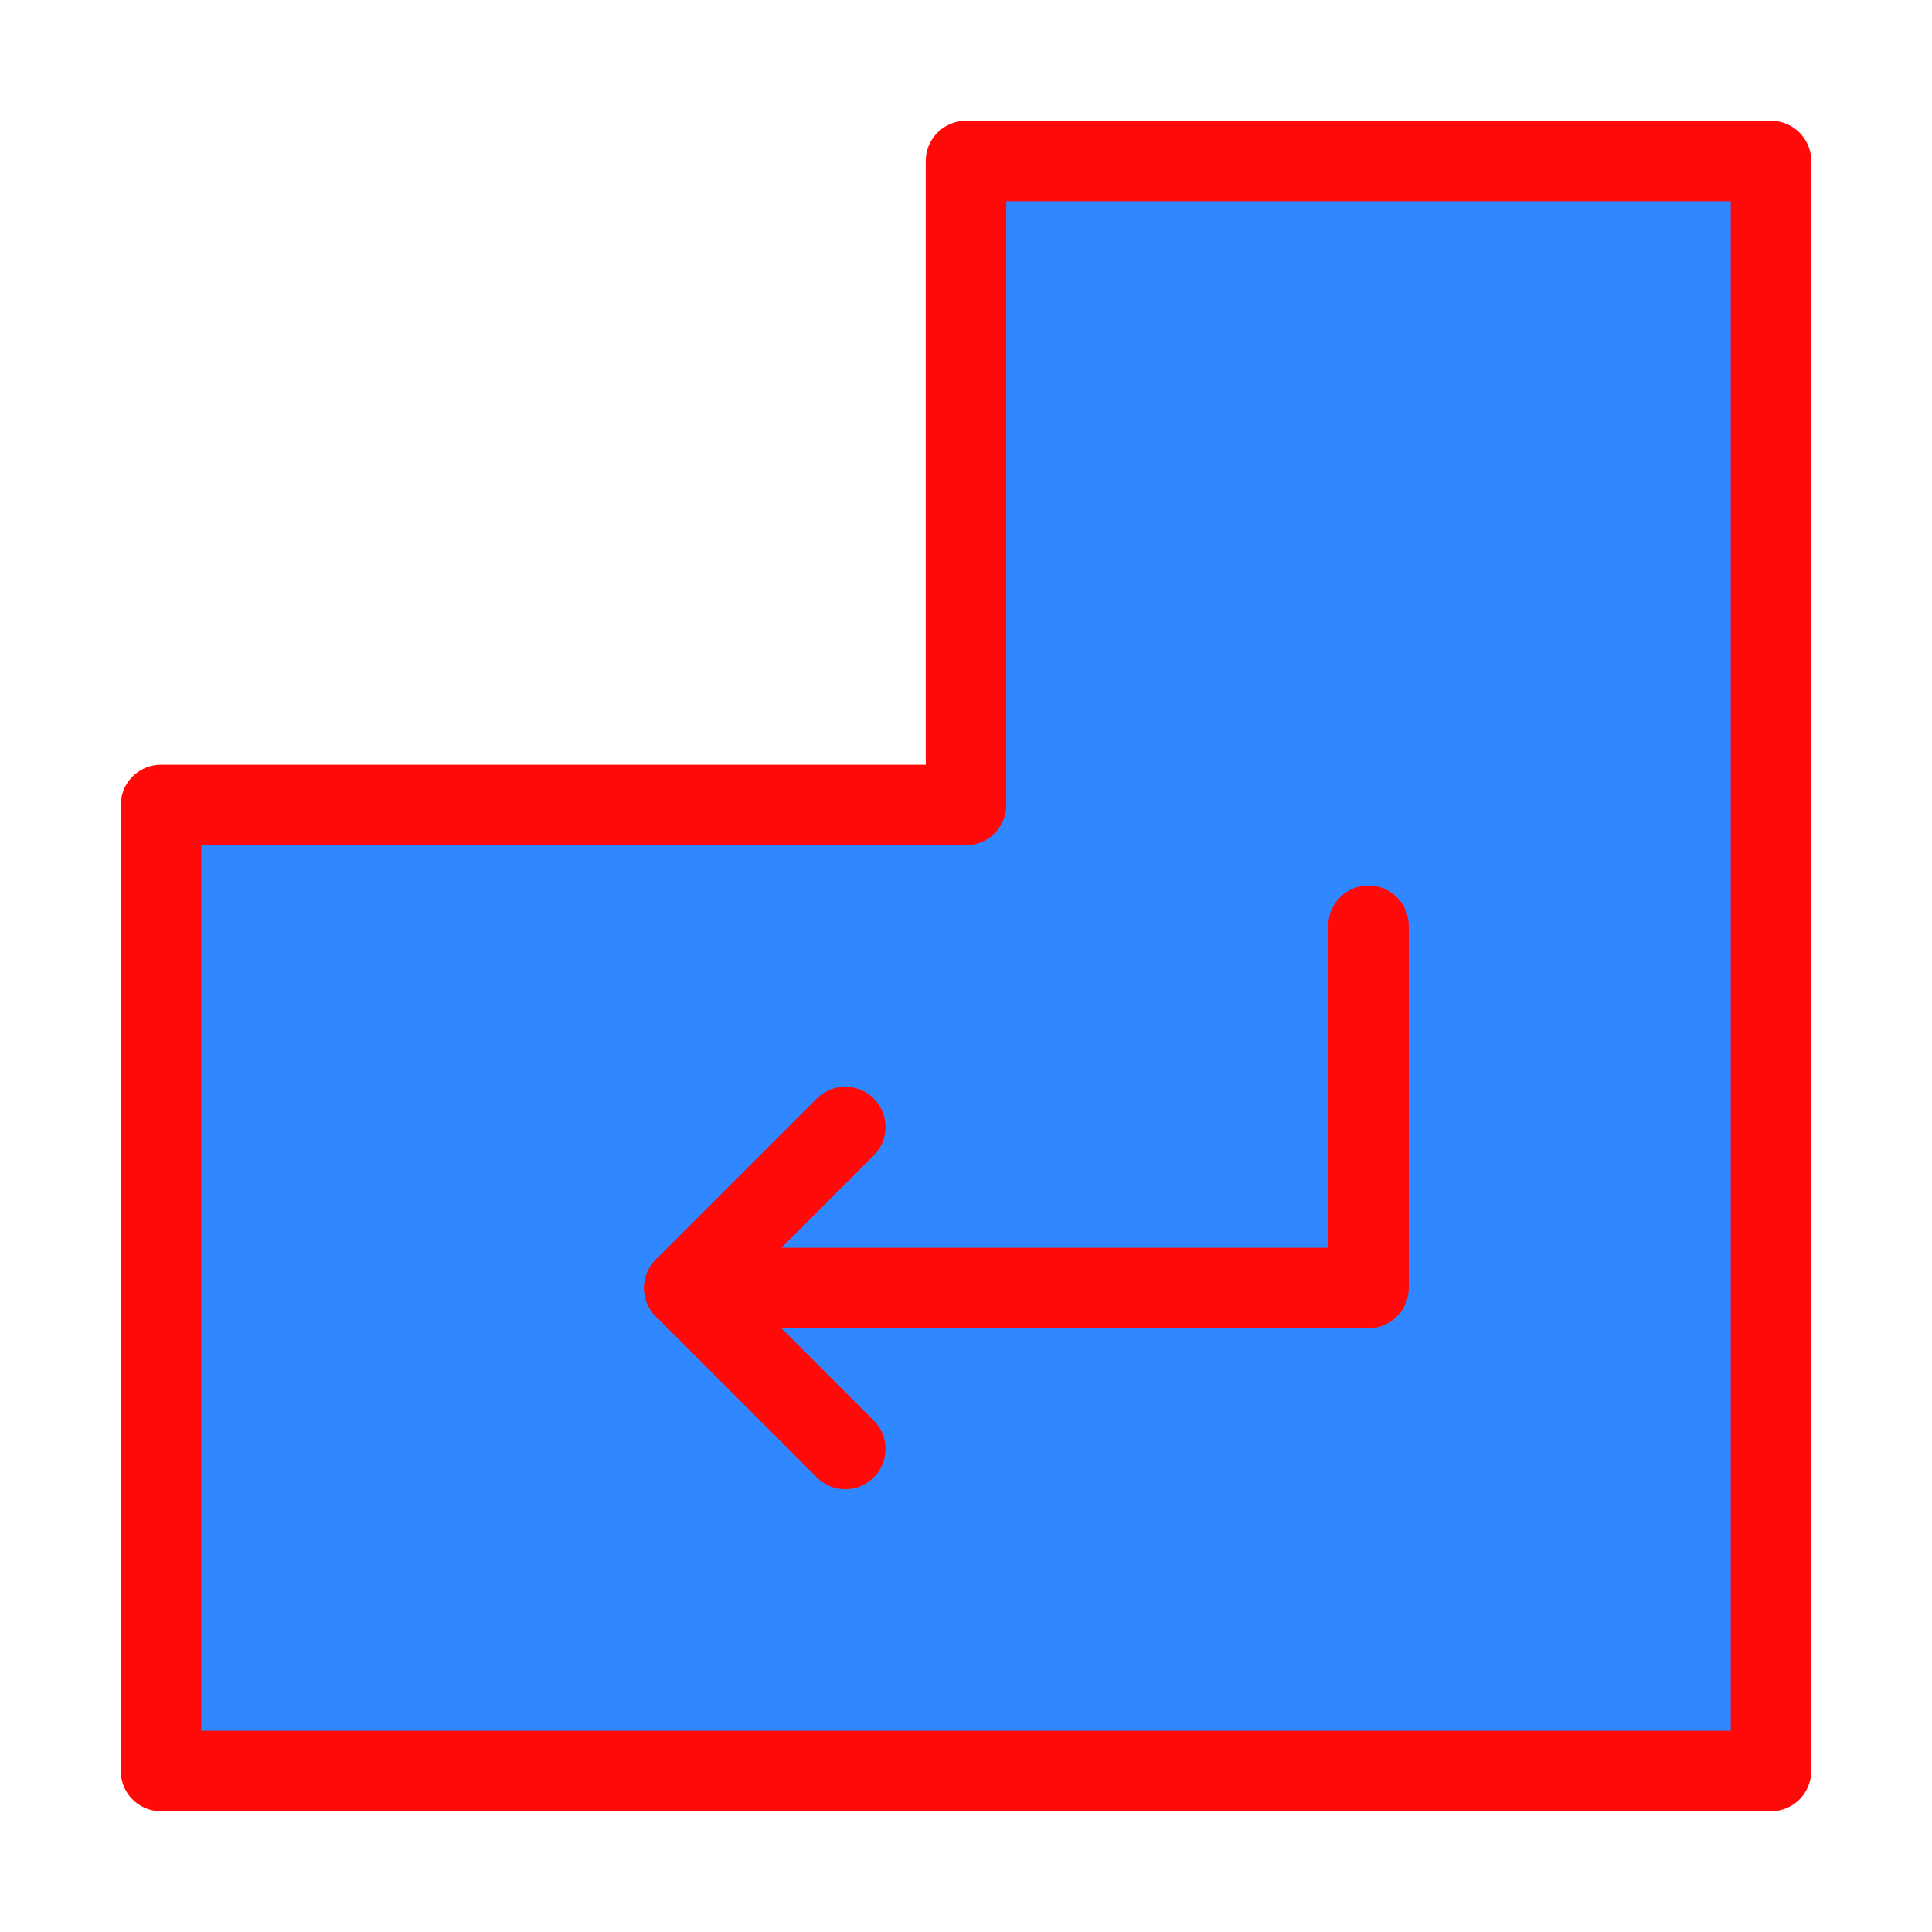<?xml version="1.0" encoding="UTF-8"?><svg width="24" height="24" viewBox="0 0 48 48" fill="none" xmlns="http://www.w3.org/2000/svg"><path d="M44 44V4H24V20H4V44H44Z" fill="#2F88FF" stroke="#FF0909" stroke-width="2" stroke-linecap="round" stroke-linejoin="round"/><path d="M21 28L17 32L21 36" stroke="#FF0909" stroke-width="2" stroke-linecap="round" stroke-linejoin="round"/><path d="M34 23V32H17" stroke="#FF0909" stroke-width="2" stroke-linecap="round" stroke-linejoin="round"/></svg>